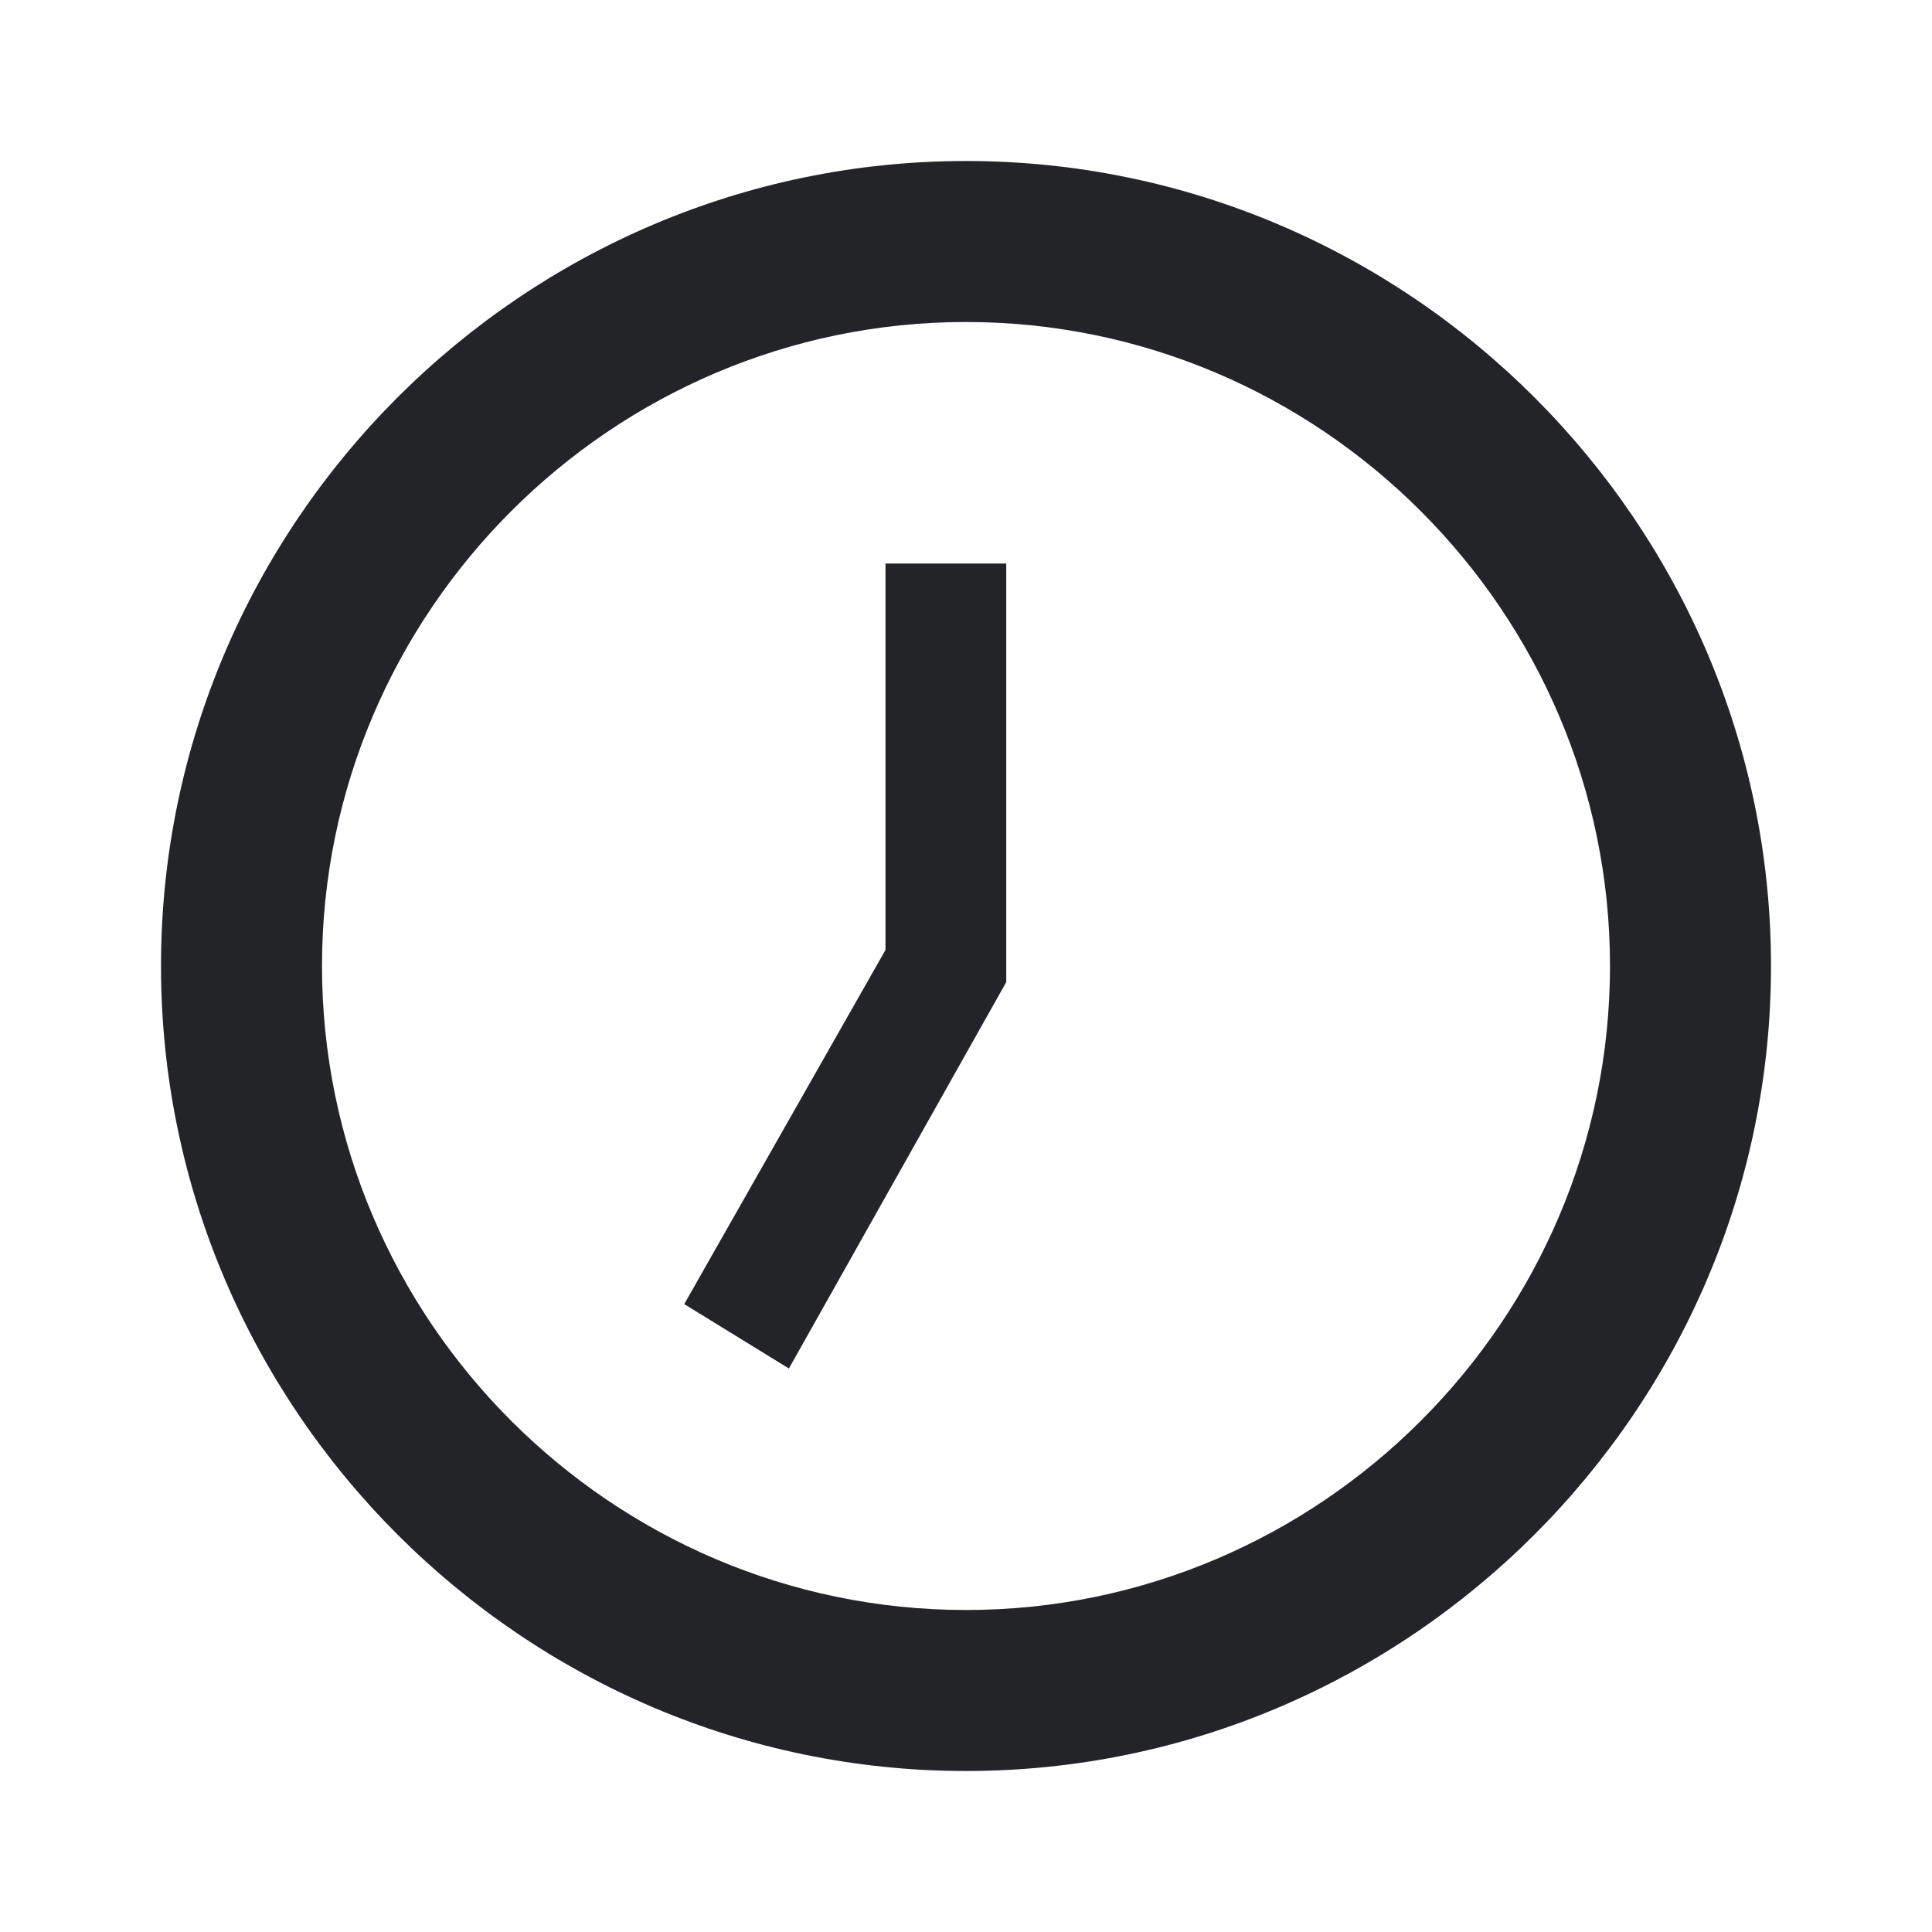 <?xml version="1.0" encoding="UTF-8"?><!DOCTYPE svg PUBLIC "-//W3C//DTD SVG 1.1//EN" "http://www.w3.org/Graphics/SVG/1.1/DTD/svg11.dtd"><svg fill="#222428" xmlns="http://www.w3.org/2000/svg" xmlns:xlink="http://www.w3.org/1999/xlink" version="1.1" id="mdi-clock-time-seven-outline" width="24" height="24" viewBox="0 0 24 24"><path d="M12 20C16.4 20 20 16.4 20 12S16.4 4 12 4 4 7.6 4 12 7.6 20 12 20M12 2C17.5 2 22 6.5 22 12S17.5 22 12 22C6.5 22 2 17.5 2 12C2 6.5 6.5 2 12 2M12.5 7V12.2L9.8 17L8.5 16.2L11 11.8V7H12.5Z" /></svg>
